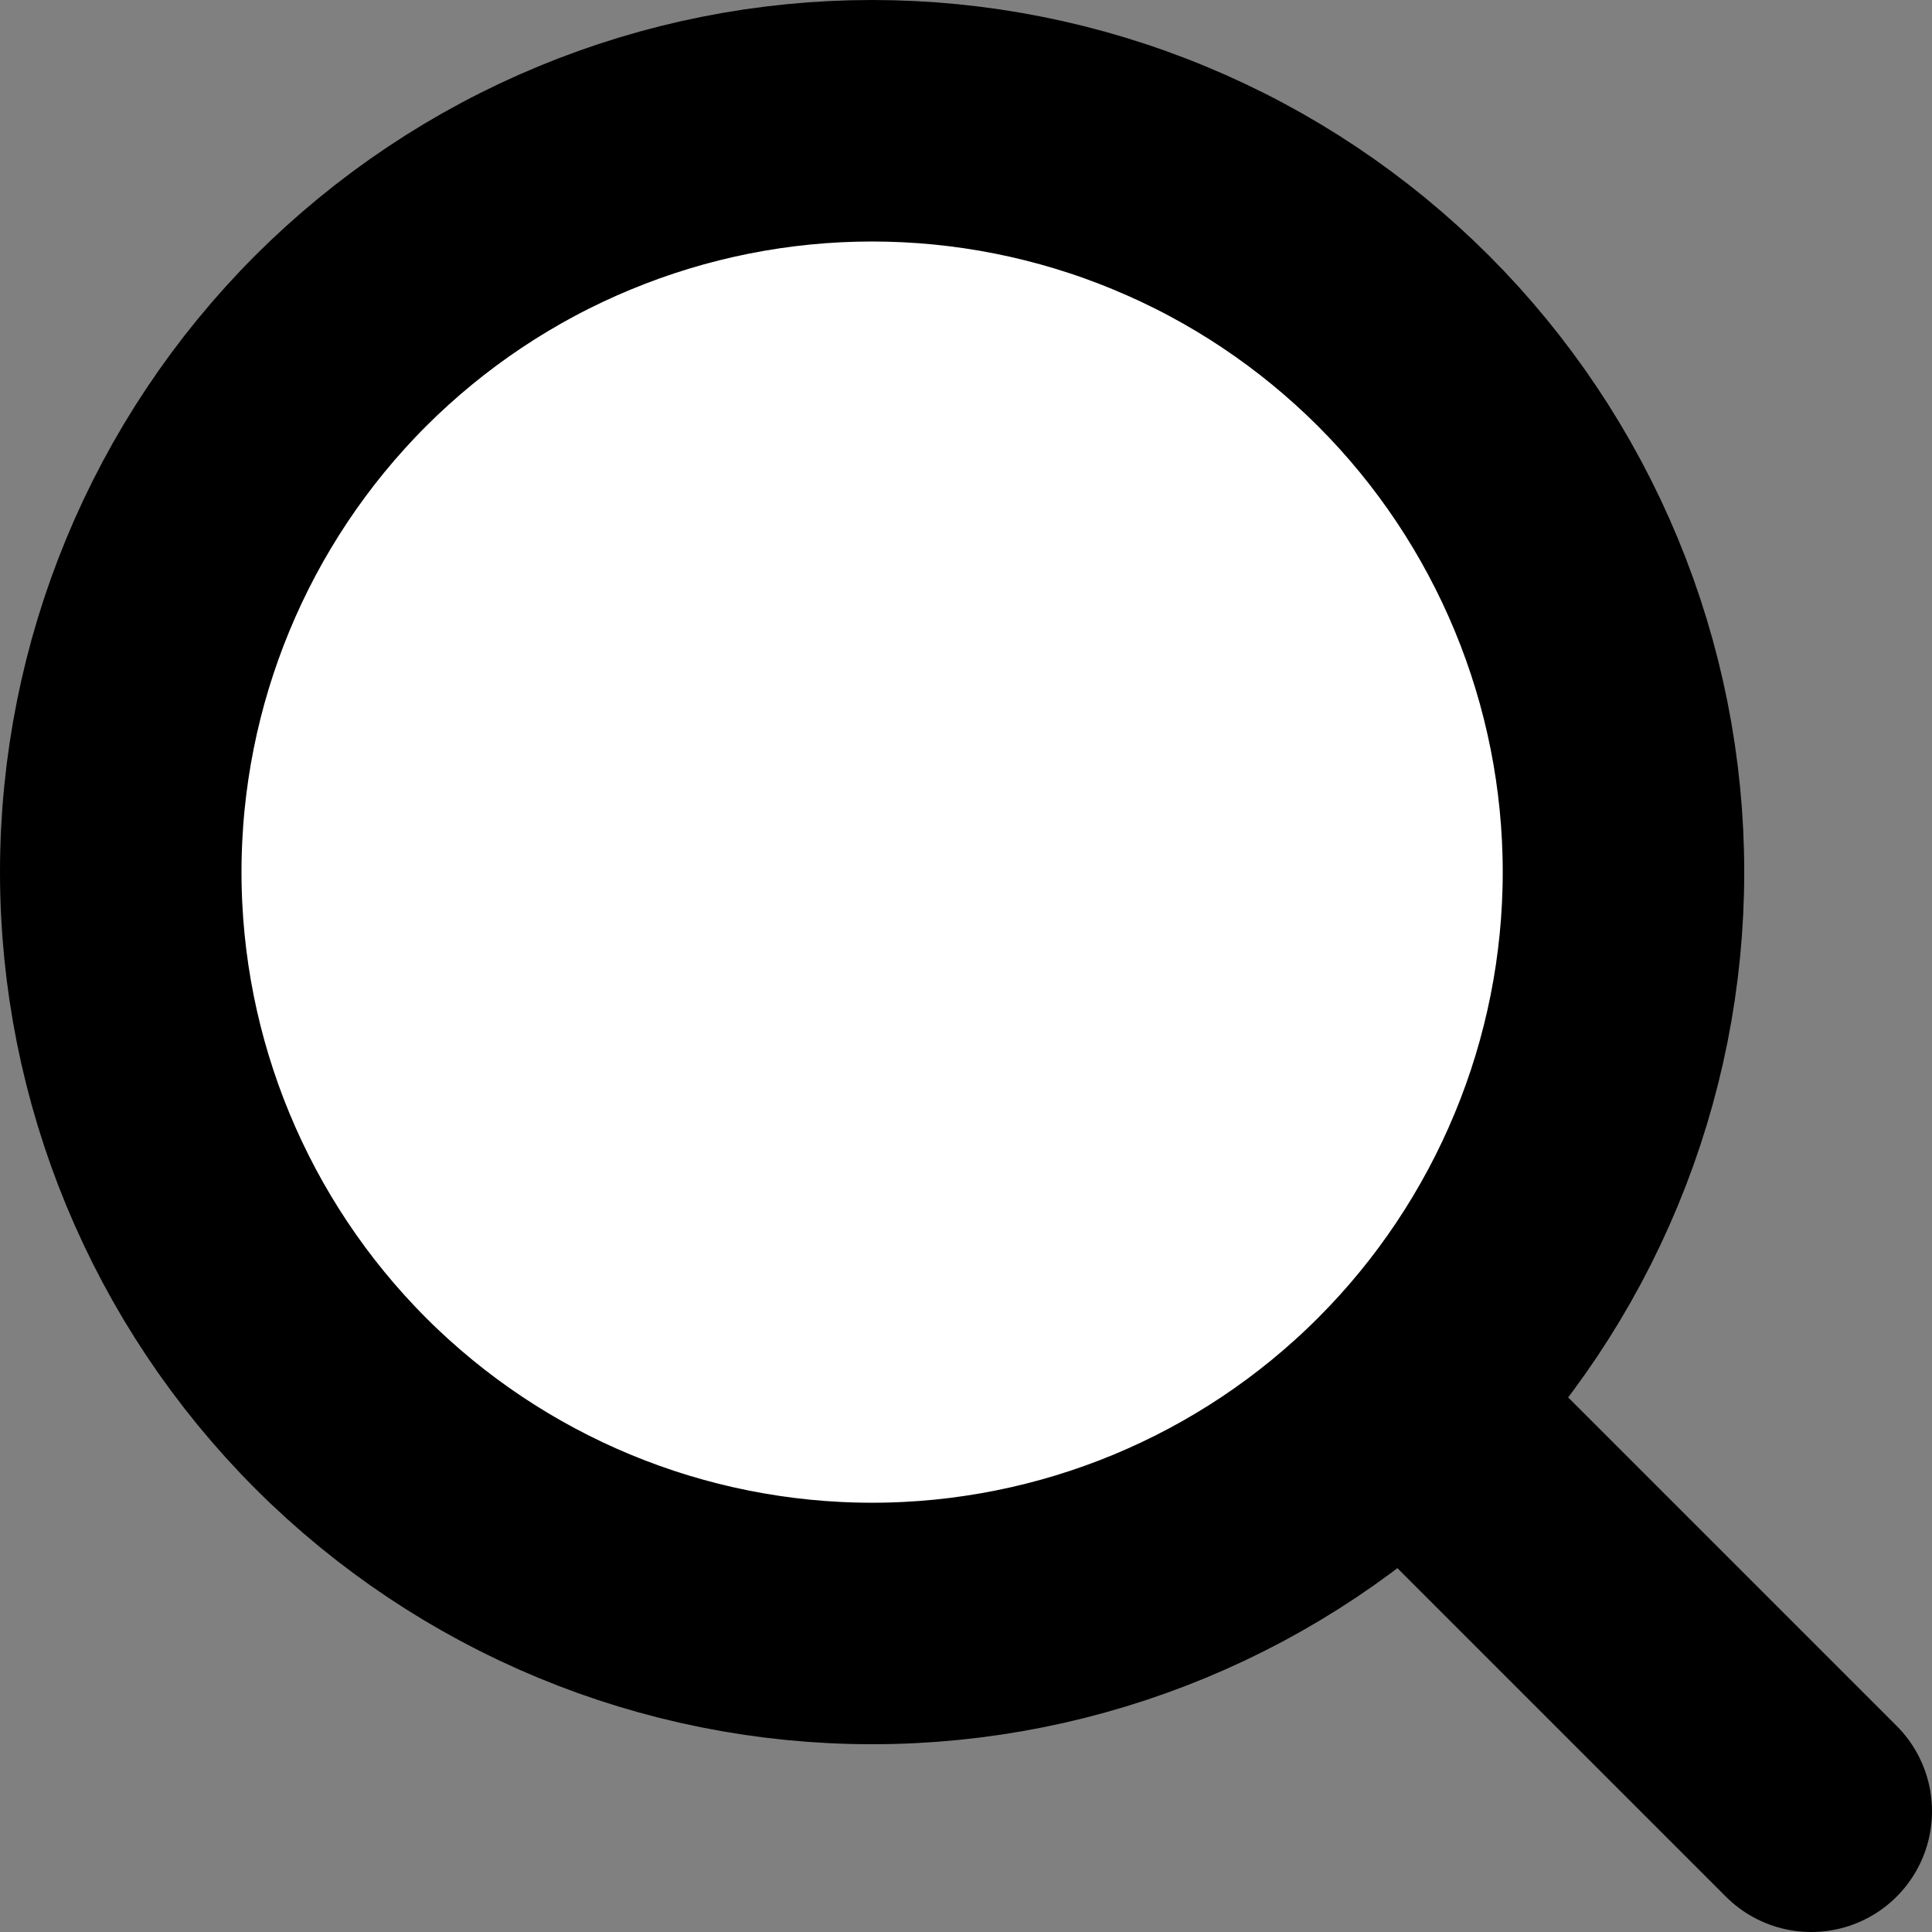 <svg width="16" height="16" viewBox="0 0 16 16" fill="white" xmlns="http://www.w3.org/2000/svg">
<rect x="0" y="0" width="16" height="16" fill="#808080" stroke="none"/>
<path d="M15 15L11.622 11.622M11.622 11.622C12.2 11.044 12.658 10.358 12.971 9.603C13.284 8.849 13.445 8.039 13.445 7.222C13.445 6.405 13.284 5.596 12.971 4.841C12.658 4.086 12.2 3.4 11.622 2.822C11.044 2.245 10.358 1.786 9.603 1.474C8.849 1.161 8.039 1 7.222 1C6.405 1 5.596 1.161 4.841 1.474C4.086 1.786 3.4 2.245 2.822 2.822C1.656 3.989 1 5.572 1 7.222C1 8.873 1.656 10.455 2.822 11.622C3.989 12.789 5.572 13.445 7.222 13.445C8.873 13.445 10.455 12.789 11.622 11.622Z" 
stroke="black" stroke-width="2" stroke-linecap="round" stroke-linejoin="round"/>
</svg>
